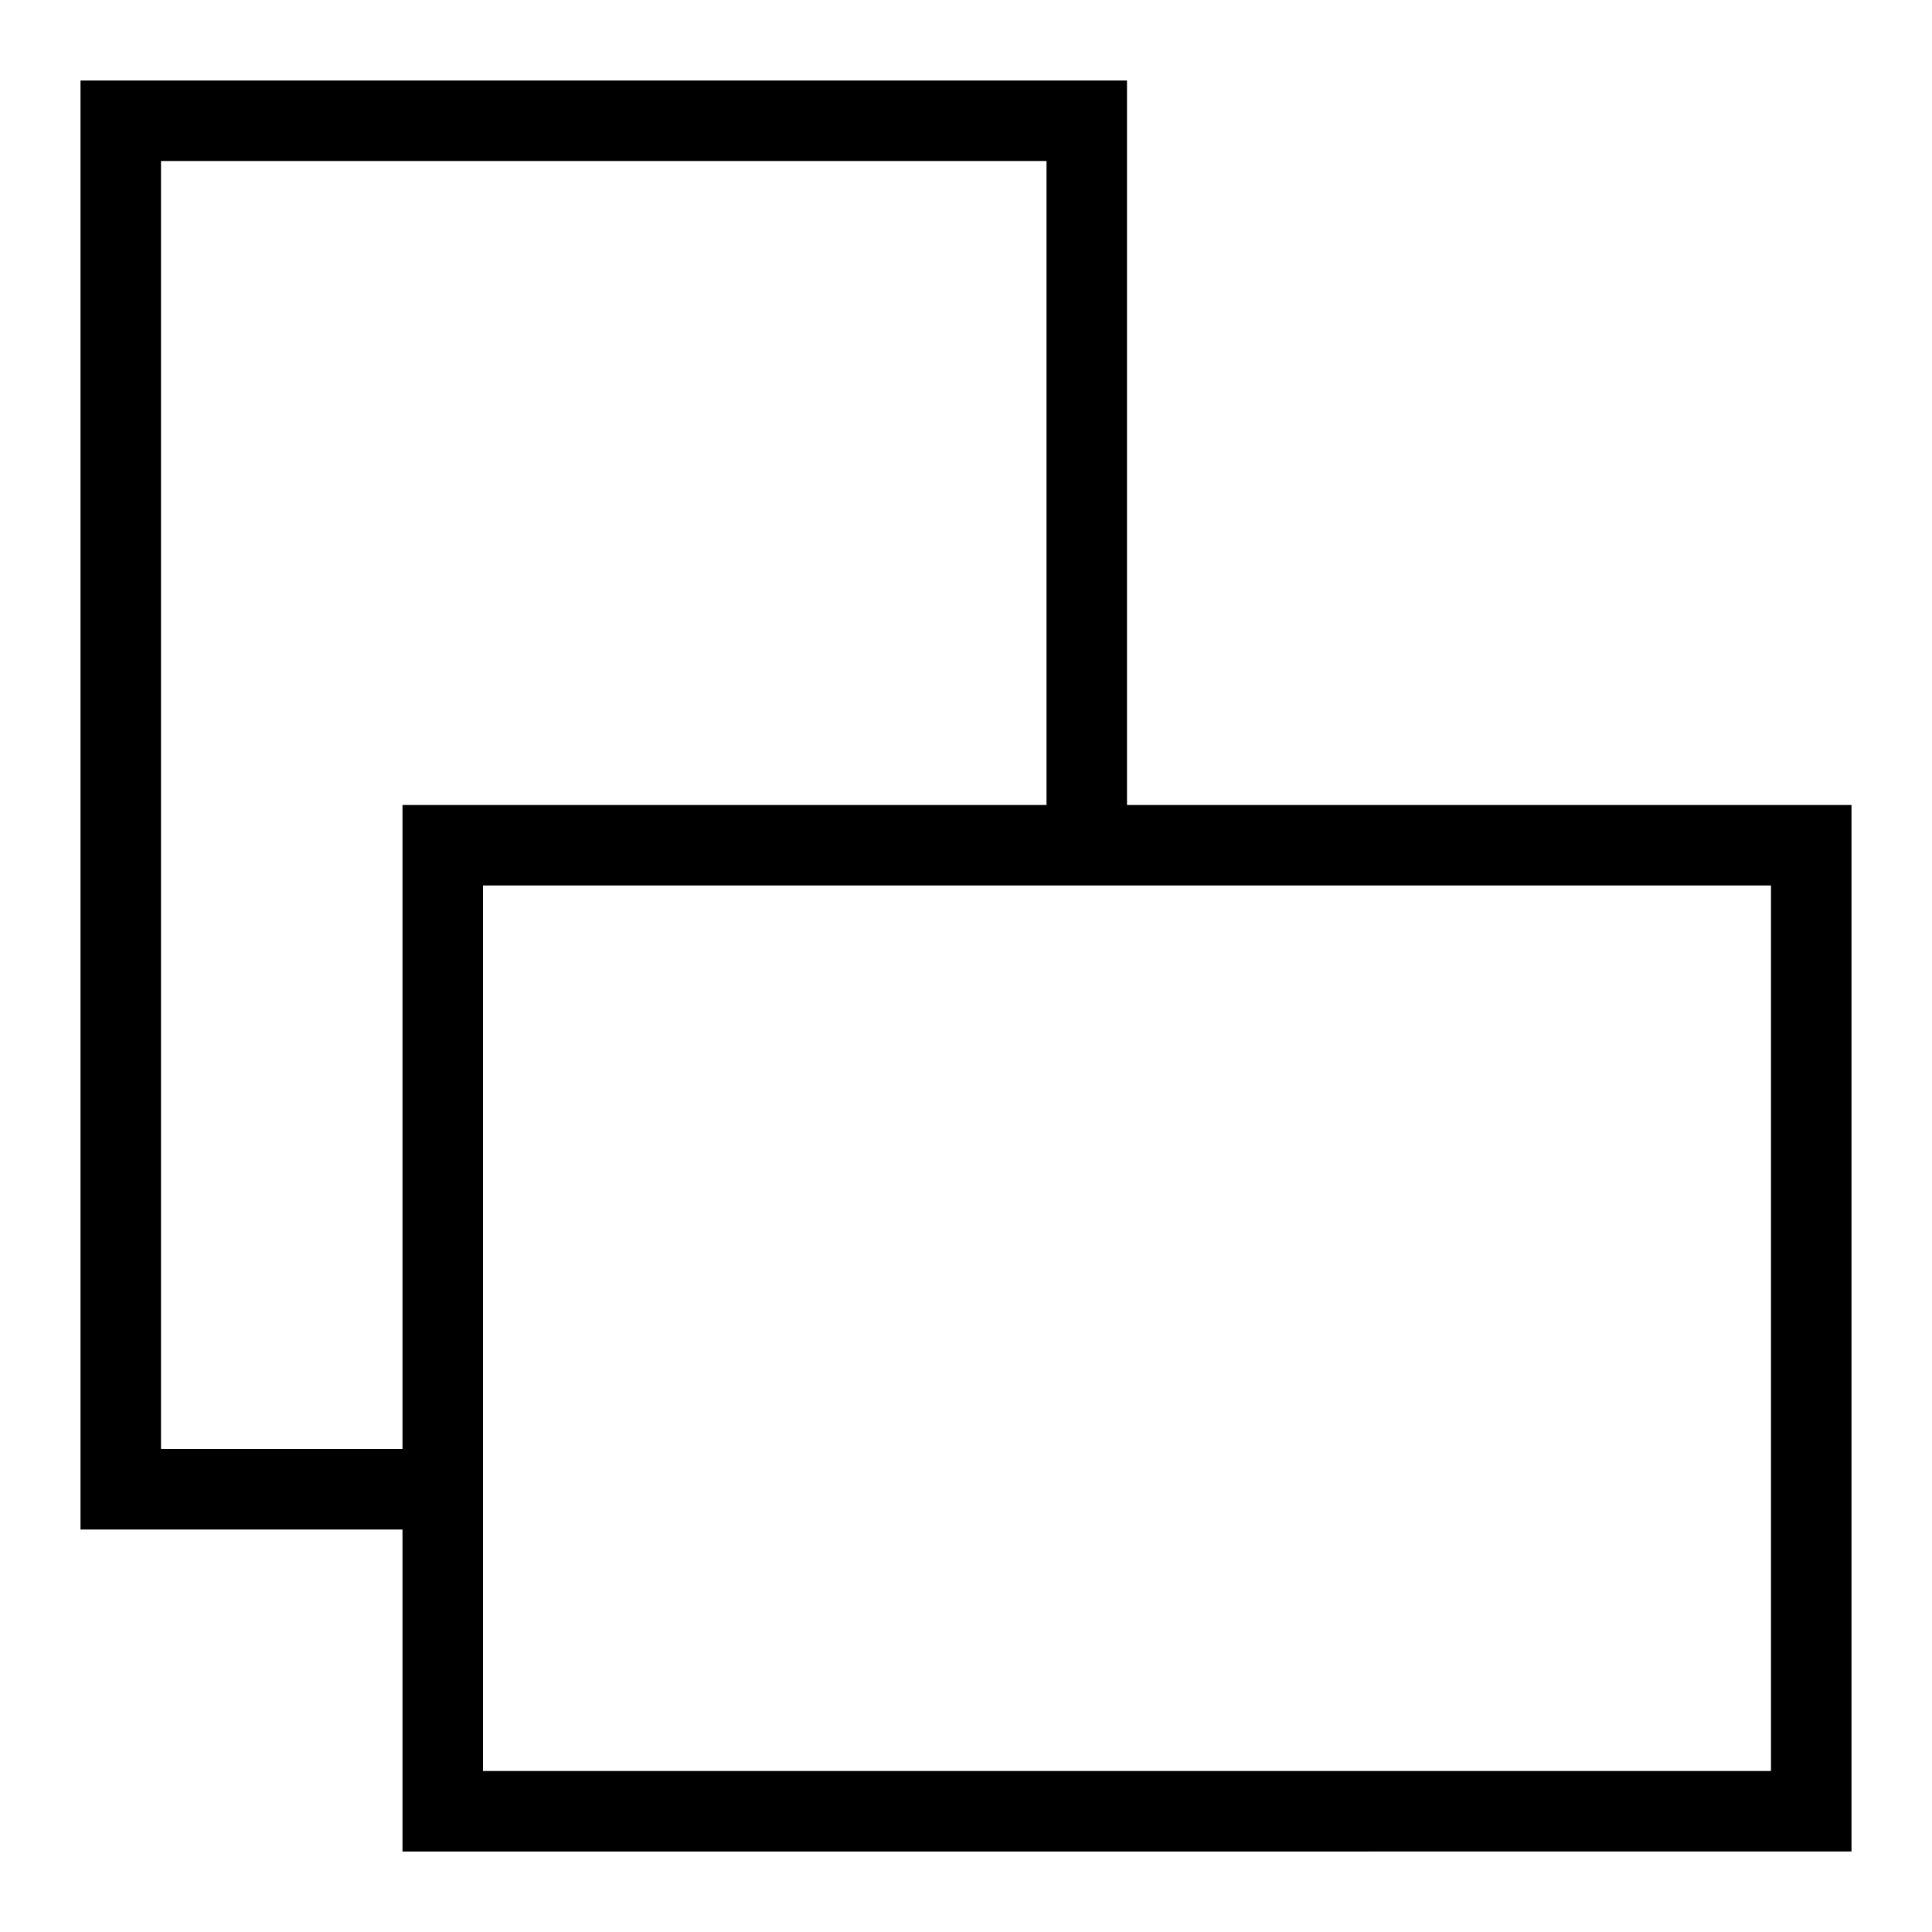 <?xml version="1.0" ?><svg viewBox="0 0 24 24" xmlns="http://www.w3.org/2000/svg" ><title/><g data-name="Layer 1" id="Layer_1" ><path d="M14,10V1H1V19H5v4H23V10ZM2,18V2H13v8H5v8Zm20,4H6V11H22Z"/></g></svg>